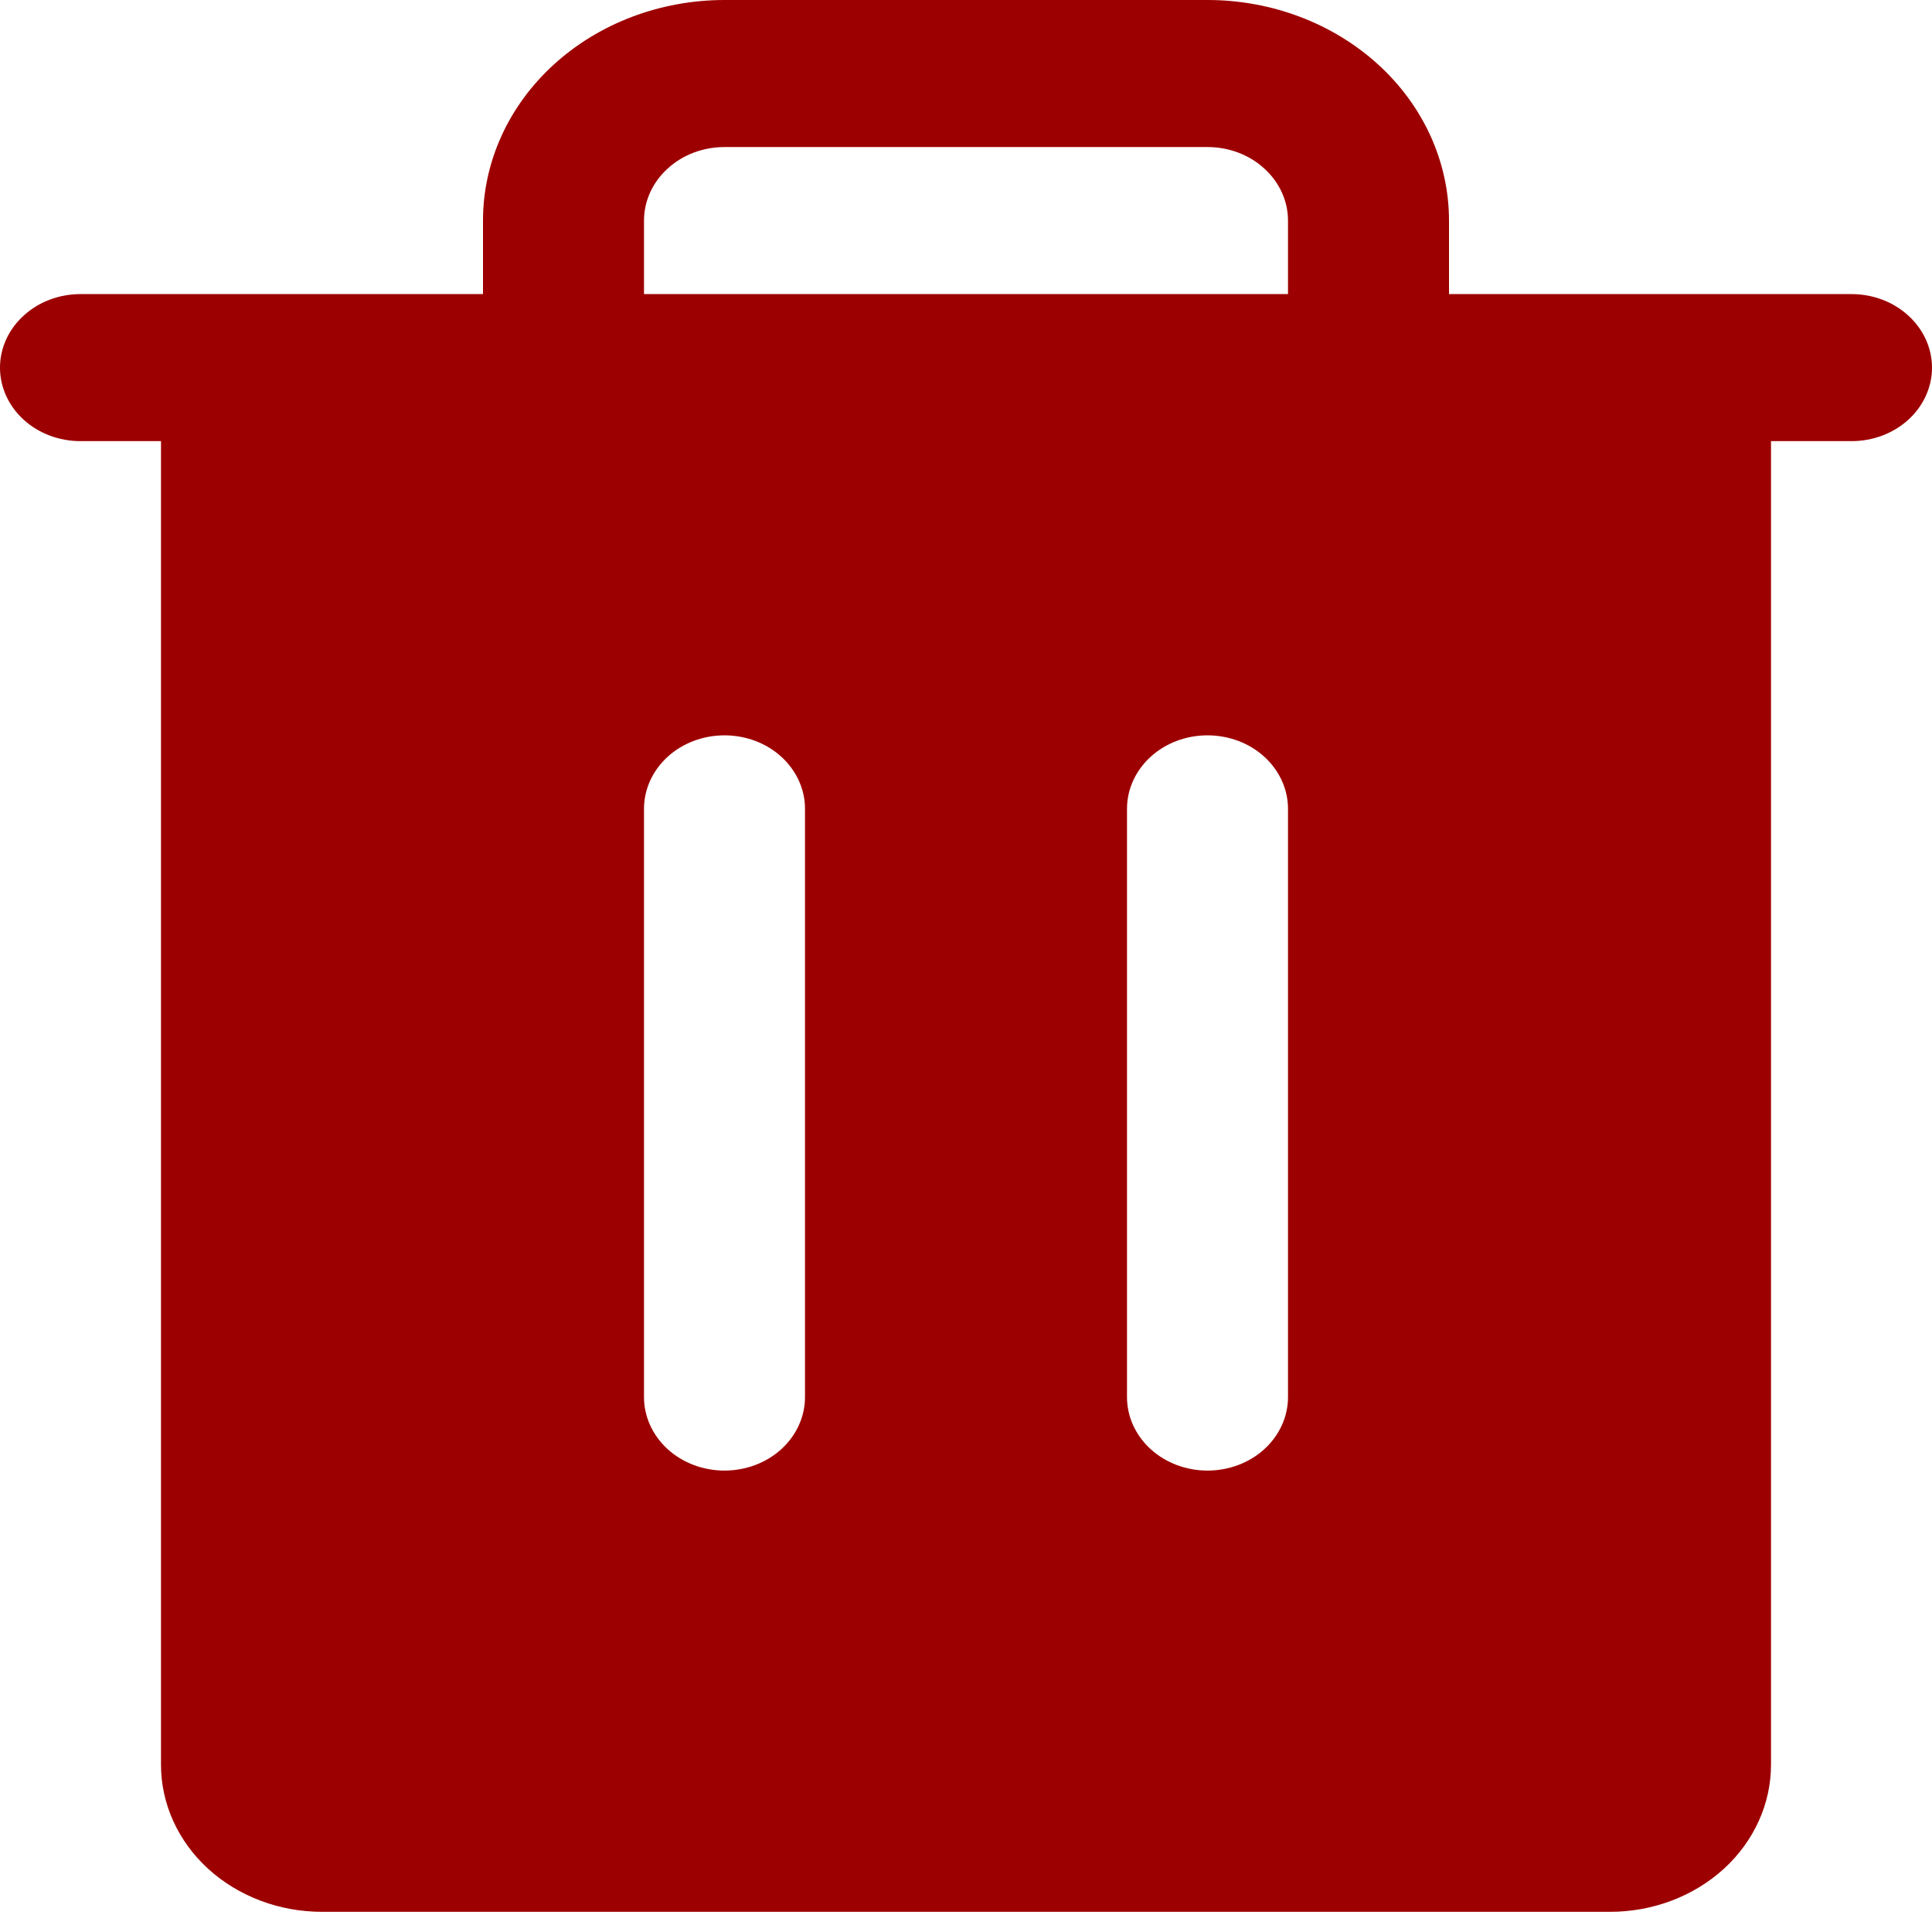 <svg width="18" height="18" viewBox="0 0 18 18" fill="none" xmlns="http://www.w3.org/2000/svg">
<path d="M17.25 2.74H13.5V2.055C13.5 1.51 13.263 0.987 12.841 0.602C12.419 0.217 11.847 0 11.25 0H6.75C6.153 0 5.581 0.217 5.159 0.602C4.737 0.987 4.5 1.51 4.5 2.055V2.74H0.75C0.551 2.74 0.36 2.812 0.22 2.941C0.079 3.069 0 3.244 0 3.425C0 3.607 0.079 3.781 0.22 3.91C0.36 4.038 0.551 4.11 0.75 4.11H1.5V16.442C1.5 16.805 1.658 17.154 1.939 17.411C2.221 17.668 2.602 17.812 3 17.812H15C15.398 17.812 15.779 17.668 16.061 17.411C16.342 17.154 16.5 16.805 16.5 16.442V4.11H17.25C17.449 4.11 17.64 4.038 17.78 3.91C17.921 3.781 18 3.607 18 3.425C18 3.244 17.921 3.069 17.78 2.941C17.64 2.812 17.449 2.74 17.25 2.74ZM7.5 13.016C7.5 13.198 7.421 13.372 7.28 13.501C7.14 13.629 6.949 13.701 6.75 13.701C6.551 13.701 6.36 13.629 6.22 13.501C6.079 13.372 6 13.198 6 13.016V7.536C6 7.354 6.079 7.18 6.22 7.051C6.36 6.923 6.551 6.851 6.75 6.851C6.949 6.851 7.14 6.923 7.28 7.051C7.421 7.18 7.5 7.354 7.5 7.536V13.016ZM12 13.016C12 13.198 11.921 13.372 11.78 13.501C11.64 13.629 11.449 13.701 11.25 13.701C11.051 13.701 10.86 13.629 10.72 13.501C10.579 13.372 10.5 13.198 10.5 13.016V7.536C10.5 7.354 10.579 7.18 10.72 7.051C10.86 6.923 11.051 6.851 11.25 6.851C11.449 6.851 11.64 6.923 11.78 7.051C11.921 7.18 12 7.354 12 7.536V13.016ZM12 2.74H6V2.055C6 1.874 6.079 1.699 6.22 1.571C6.36 1.442 6.551 1.37 6.75 1.37H11.25C11.449 1.37 11.64 1.442 11.78 1.571C11.921 1.699 12 1.874 12 2.055V2.74Z" fill="#9D0000"/>
</svg>
